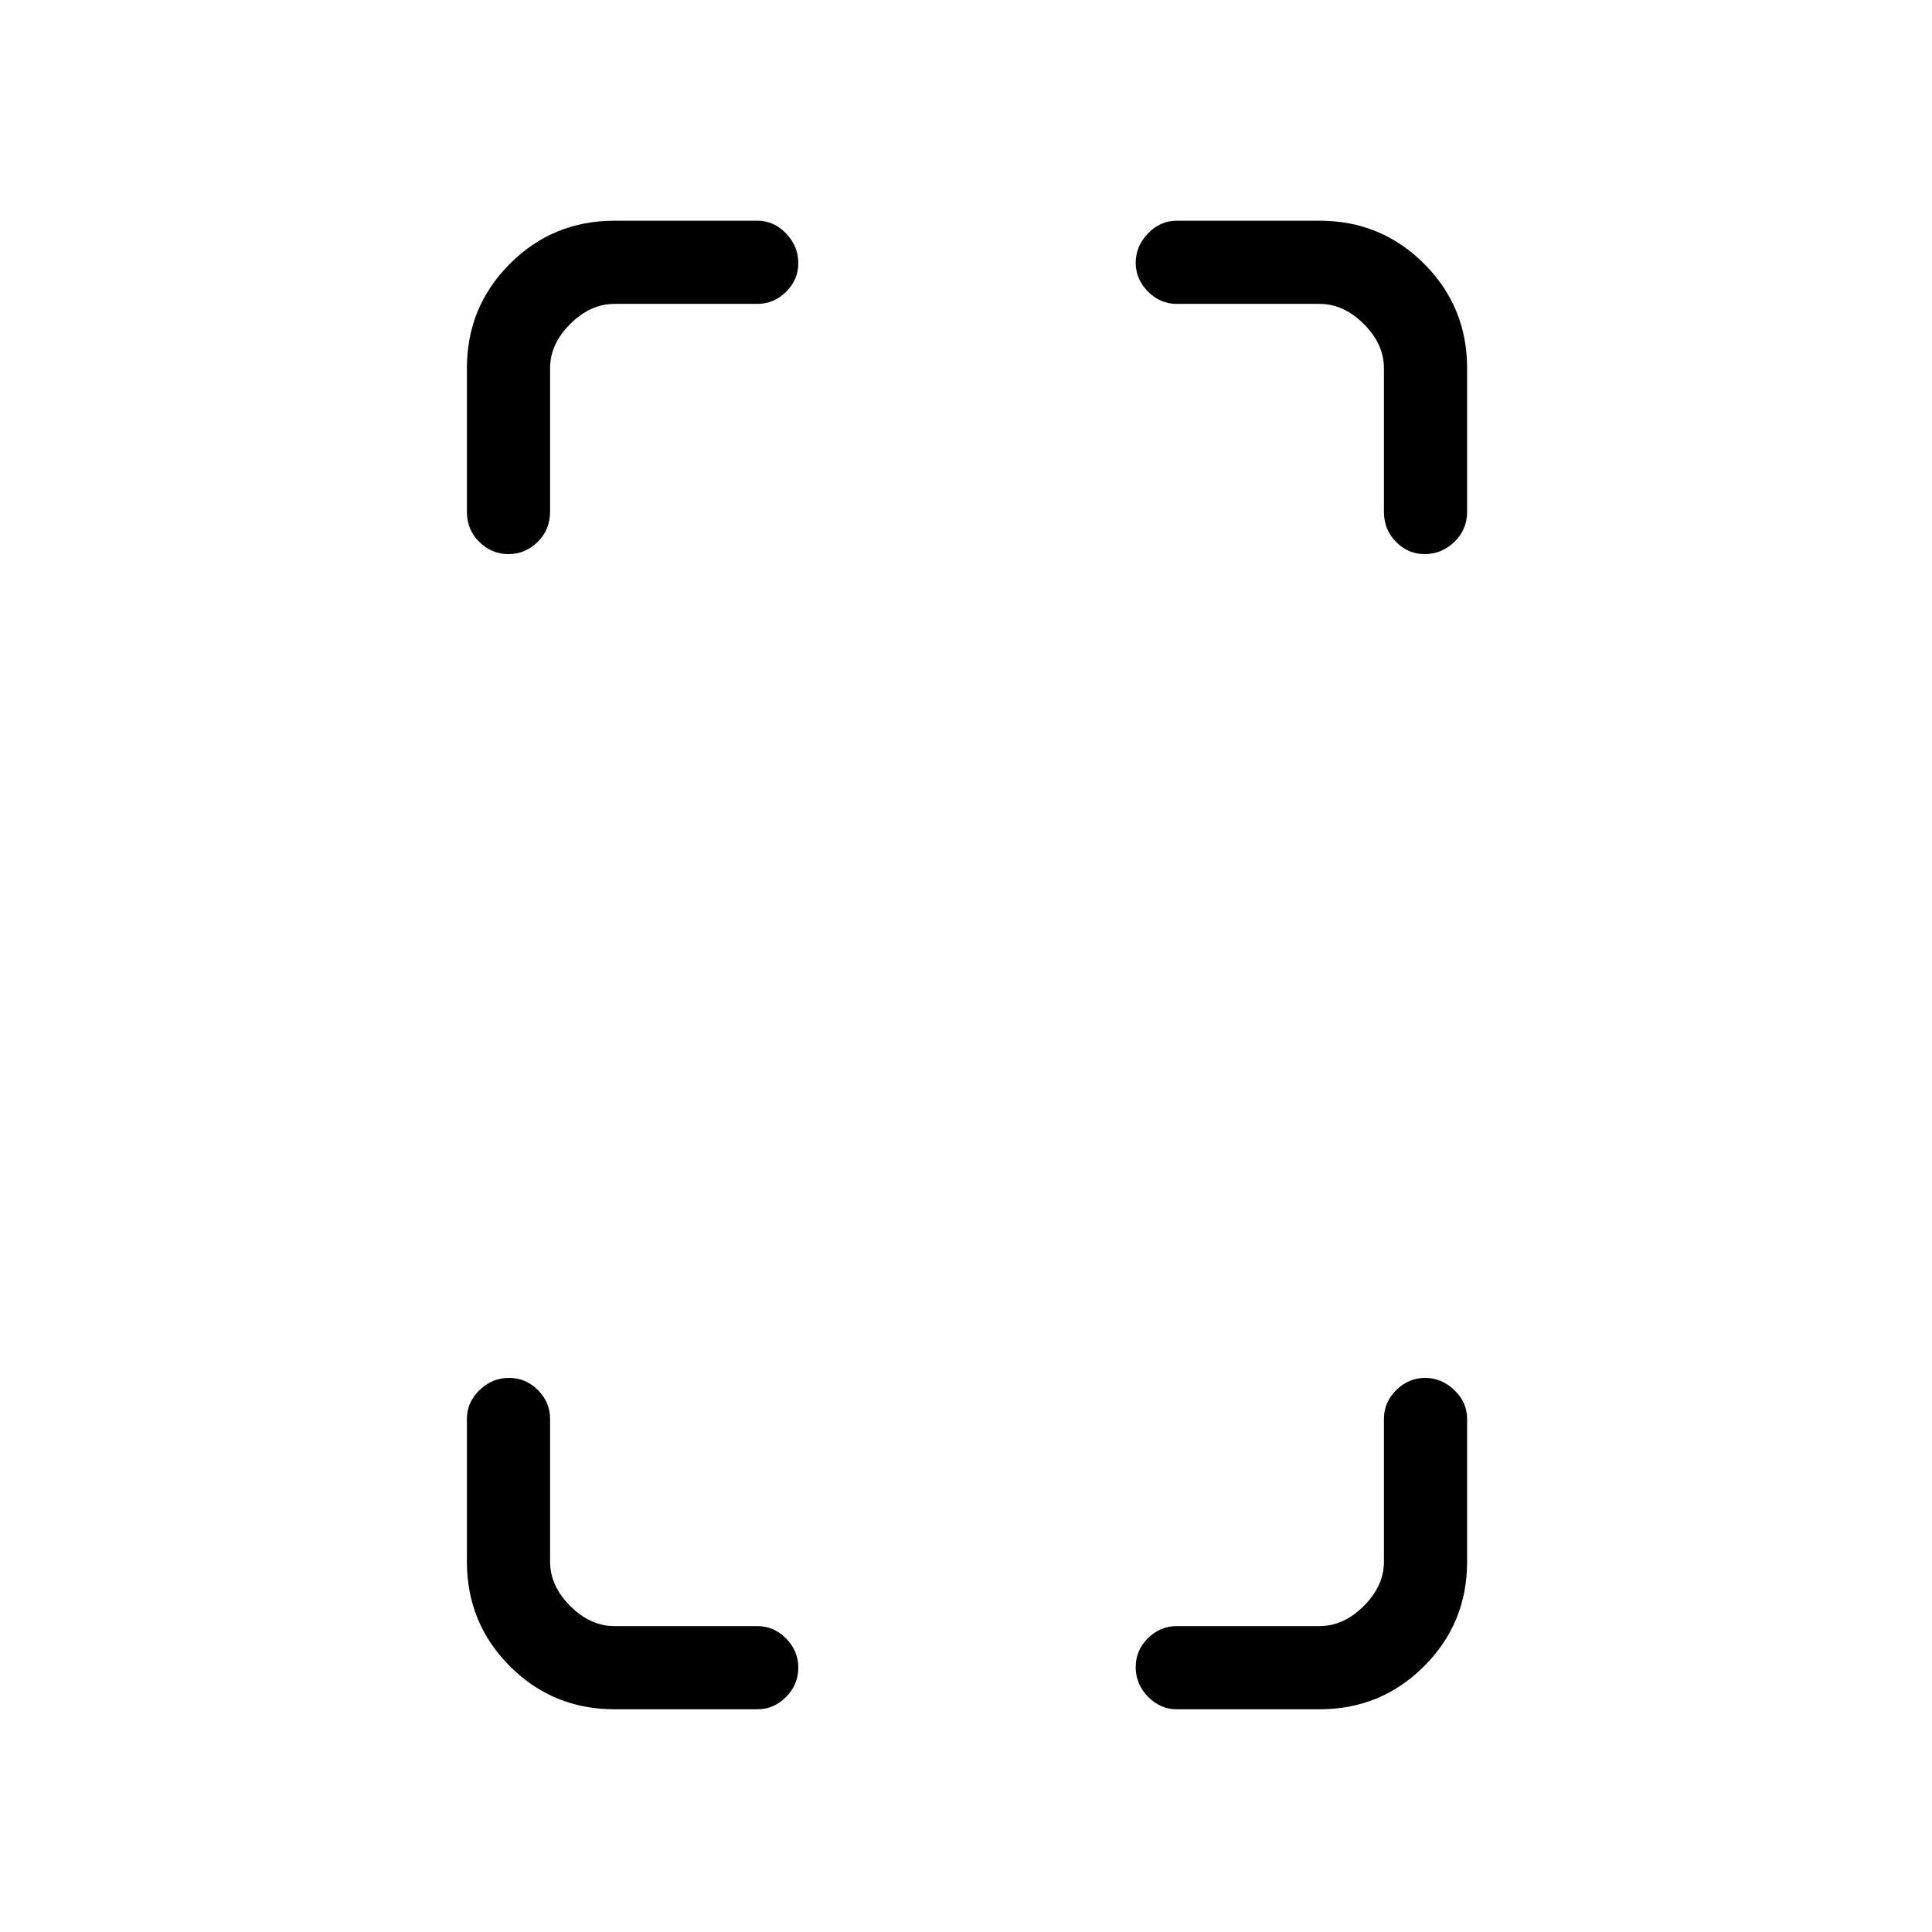 <svg xmlns="http://www.w3.org/2000/svg" height="40" viewBox="0 -960 960 960" width="40"><path d="M252.66-684.67q-8.41 0-14.54-6.09-6.12-6.09-6.12-14.91V-777q0-30.57 21.38-51.95 21.38-21.38 51.95-21.38h71q8.17 0 14.25 6.31 6.09 6.31 6.09 14.82 0 8.22-6.09 14.21-6.08 5.99-14.25 5.99h-71q-12 0-22 10t-10 22v71.33q0 8.82-6.13 14.91-6.12 6.09-14.54 6.09Zm52.67 574q-30.57 0-51.95-21.38Q232-153.43 232-184v-71q0-8.17 6.25-14.25t14.67-6.08q8.41 0 14.41 6.08t6 14.25v71q0 12 10 22t22 10h71q8.17 0 14.25 6.13 6.09 6.13 6.09 14.54 0 8.42-6.09 14.54-6.08 6.12-14.25 6.12h-71Zm402.54-574q-8.22 0-14.21-6.09t-5.99-14.91V-777q0-12-10-22t-22-10h-71q-8.17 0-14.25-6.12-6.09-6.11-6.09-14.33 0-8.22 6.09-14.55 6.08-6.33 14.25-6.33h71q30.57 0 51.95 21.38Q729-807.57 729-777v71.33q0 8.82-6.31 14.91t-14.82 6.09Zm-123.2 574q-8.17 0-14.25-6.25-6.09-6.25-6.09-14.66 0-8.42 6.09-14.42 6.08-6 14.25-6h71q12 0 22-10t10-22v-71q0-8.17 6.11-14.25 6.12-6.08 14.34-6.08 8.21 0 14.55 6.08Q729-263.17 729-255v71q0 30.57-21.38 51.95-21.38 21.38-51.95 21.38h-71Z"/></svg>